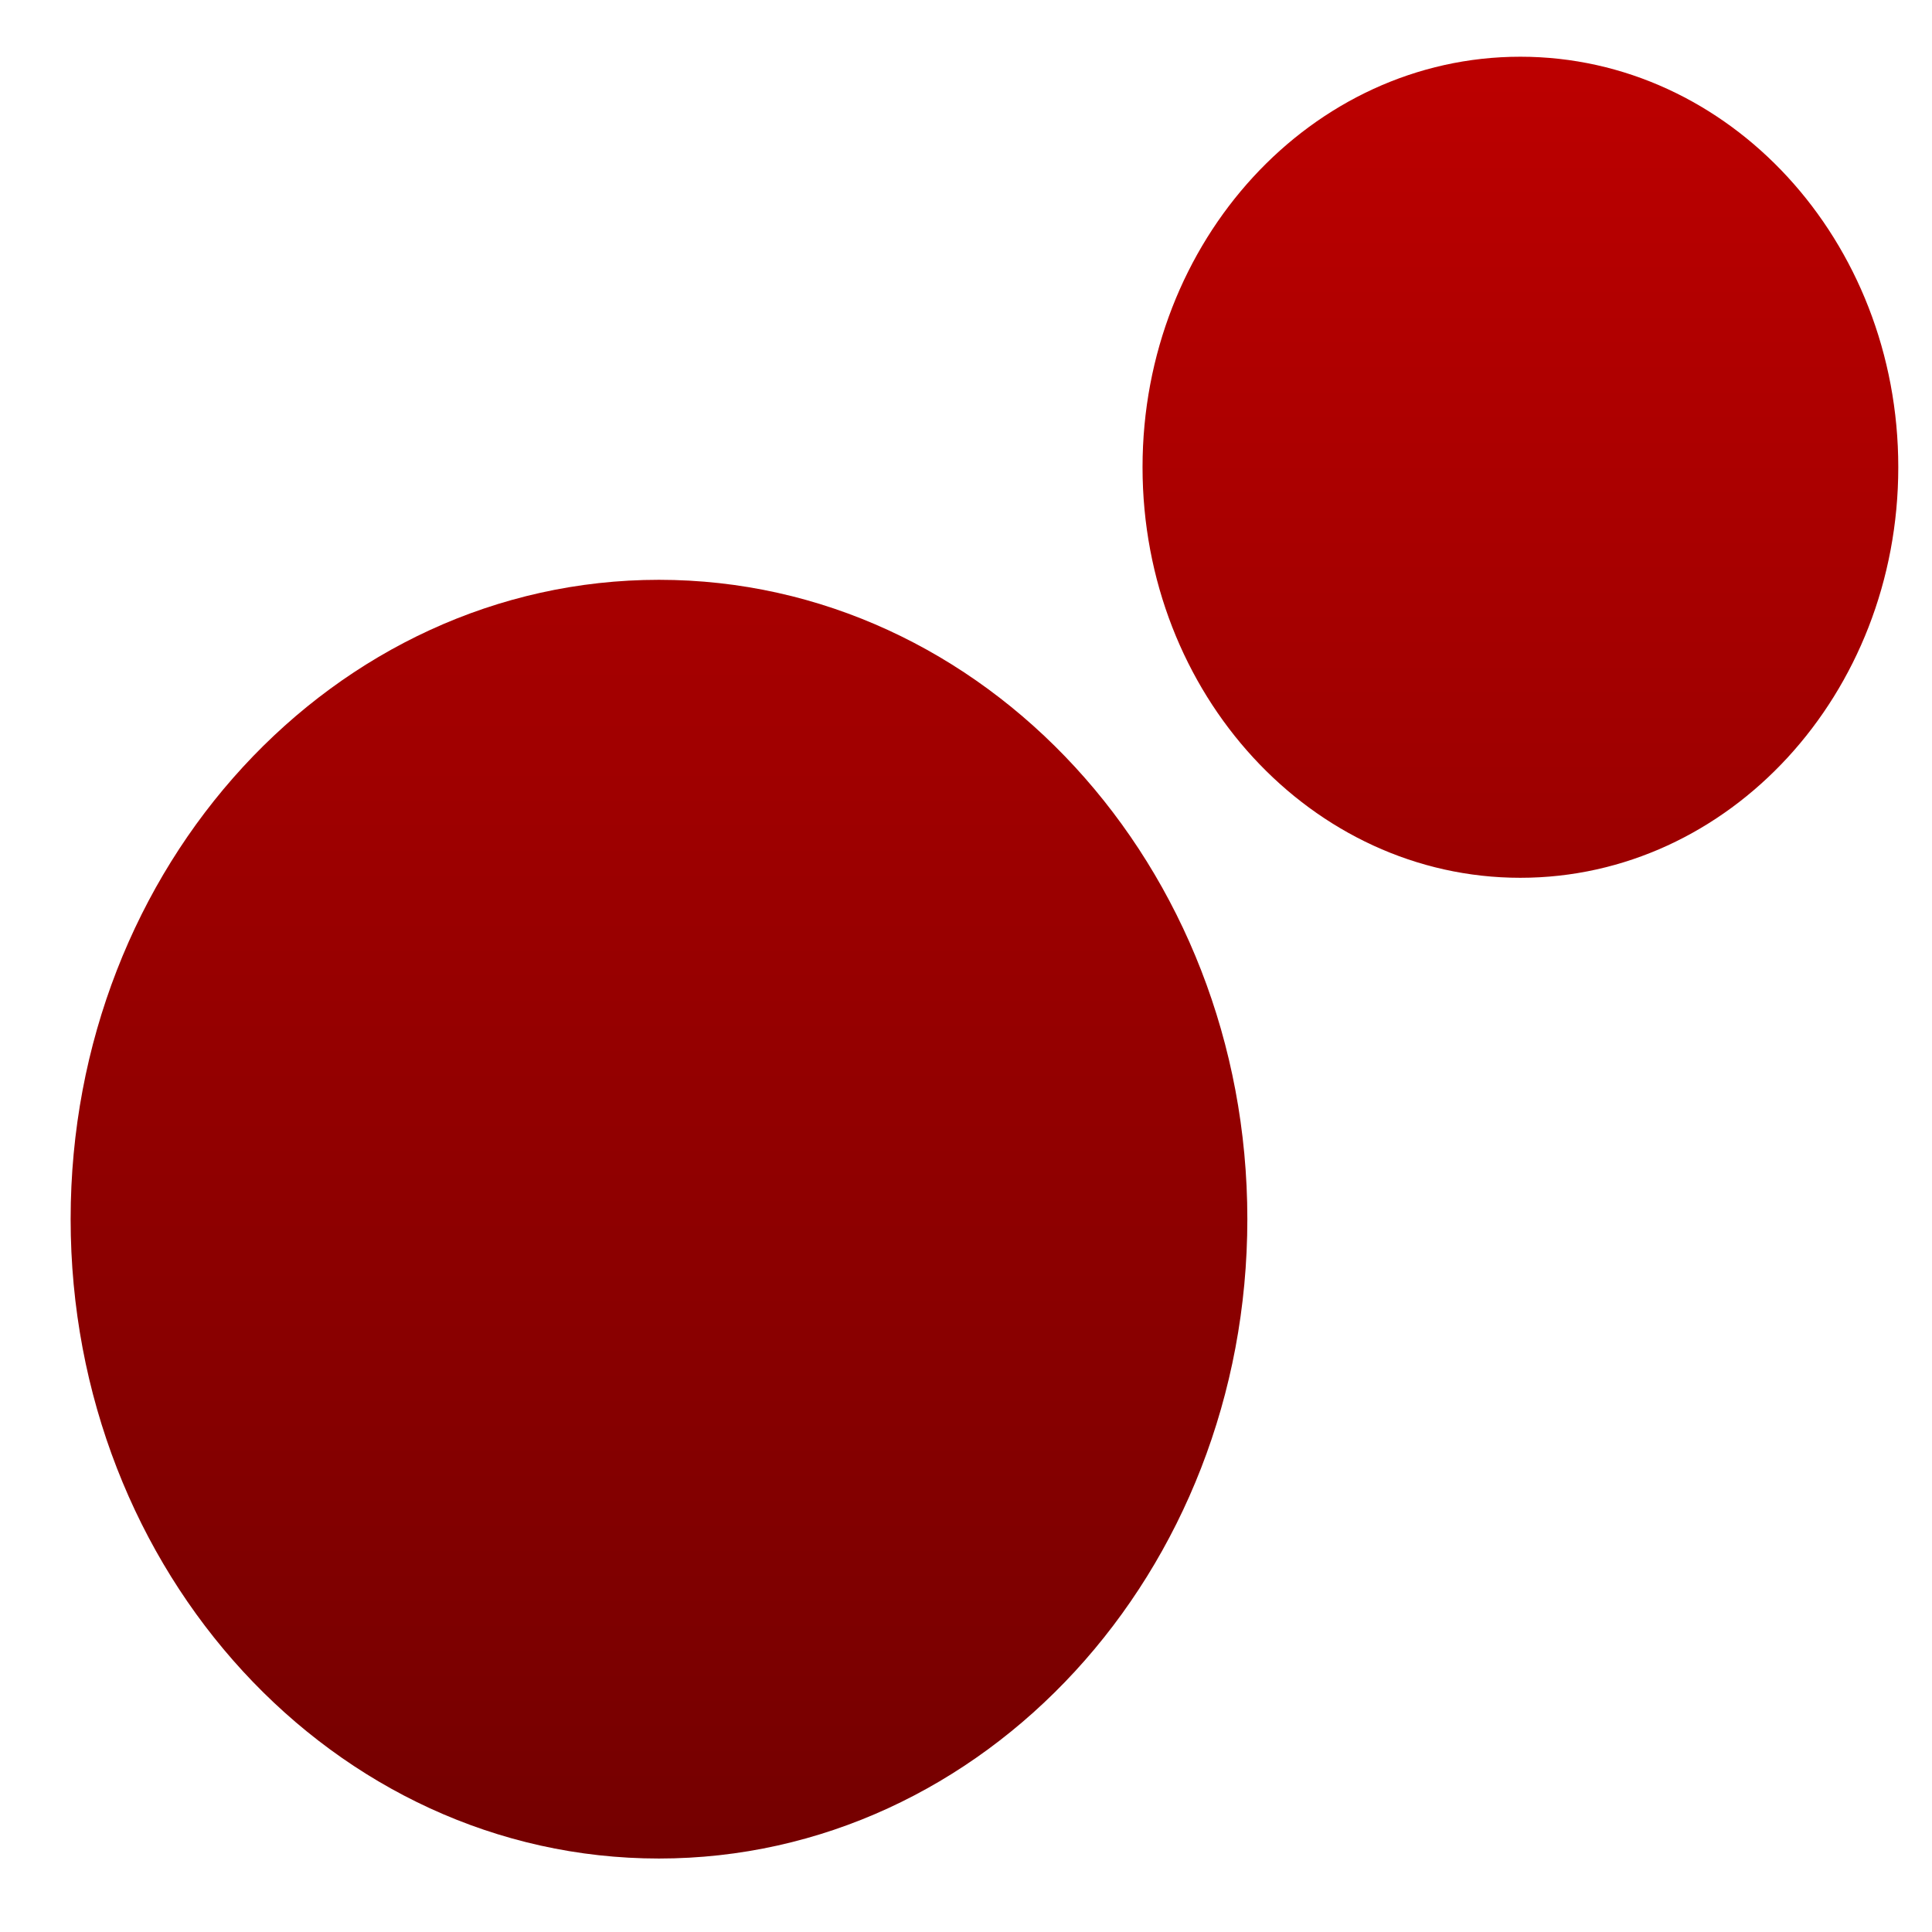 <svg xmlns="http://www.w3.org/2000/svg" xmlns:xlink="http://www.w3.org/1999/xlink" width="64" height="64" viewBox="0 0 64 64" version="1.1"><defs><linearGradient id="linear0" gradientUnits="userSpaceOnUse" x1="0" y1="0" x2="0" y2="1" gradientTransform="matrix(71.029,0,0,67.827,-2.116,-0.843)"><stop offset="0" style="stop-color:#bf0000;stop-opacity:1;"/><stop offset="1" style="stop-color:#6e0000;stop-opacity:1;"/></linearGradient><linearGradient id="linear1" gradientUnits="userSpaceOnUse" x1="0" y1="0" x2="0" y2="1" gradientTransform="matrix(71.029,0,0,67.827,-2.116,-0.843)"><stop offset="0" style="stop-color:#bf0000;stop-opacity:1;"/><stop offset="1" style="stop-color:#6e0000;stop-opacity:1;"/></linearGradient></defs><g id="surface1"><path style=" stroke:none;fill-rule:nonzero;fill:url(#linear0);" d="M 41.32 40.383 C 41.32 52.086 32.598 61.566 21.828 61.566 C 11.062 61.566 2.34 52.086 2.34 40.383 C 2.34 28.688 11.062 19.207 21.828 19.207 C 32.598 19.207 41.32 28.688 41.32 40.383 Z M 41.32 40.383 "/><path style=" stroke:none;fill-rule:nonzero;fill:url(#linear1);" d="M 62.883 15.477 C 62.883 22.988 57.281 29.078 50.363 29.078 C 43.453 29.078 37.848 22.988 37.848 15.477 C 37.848 7.969 43.453 1.879 50.363 1.879 C 57.281 1.879 62.883 7.969 62.883 15.477 Z M 62.883 15.477 "/></g></svg>
